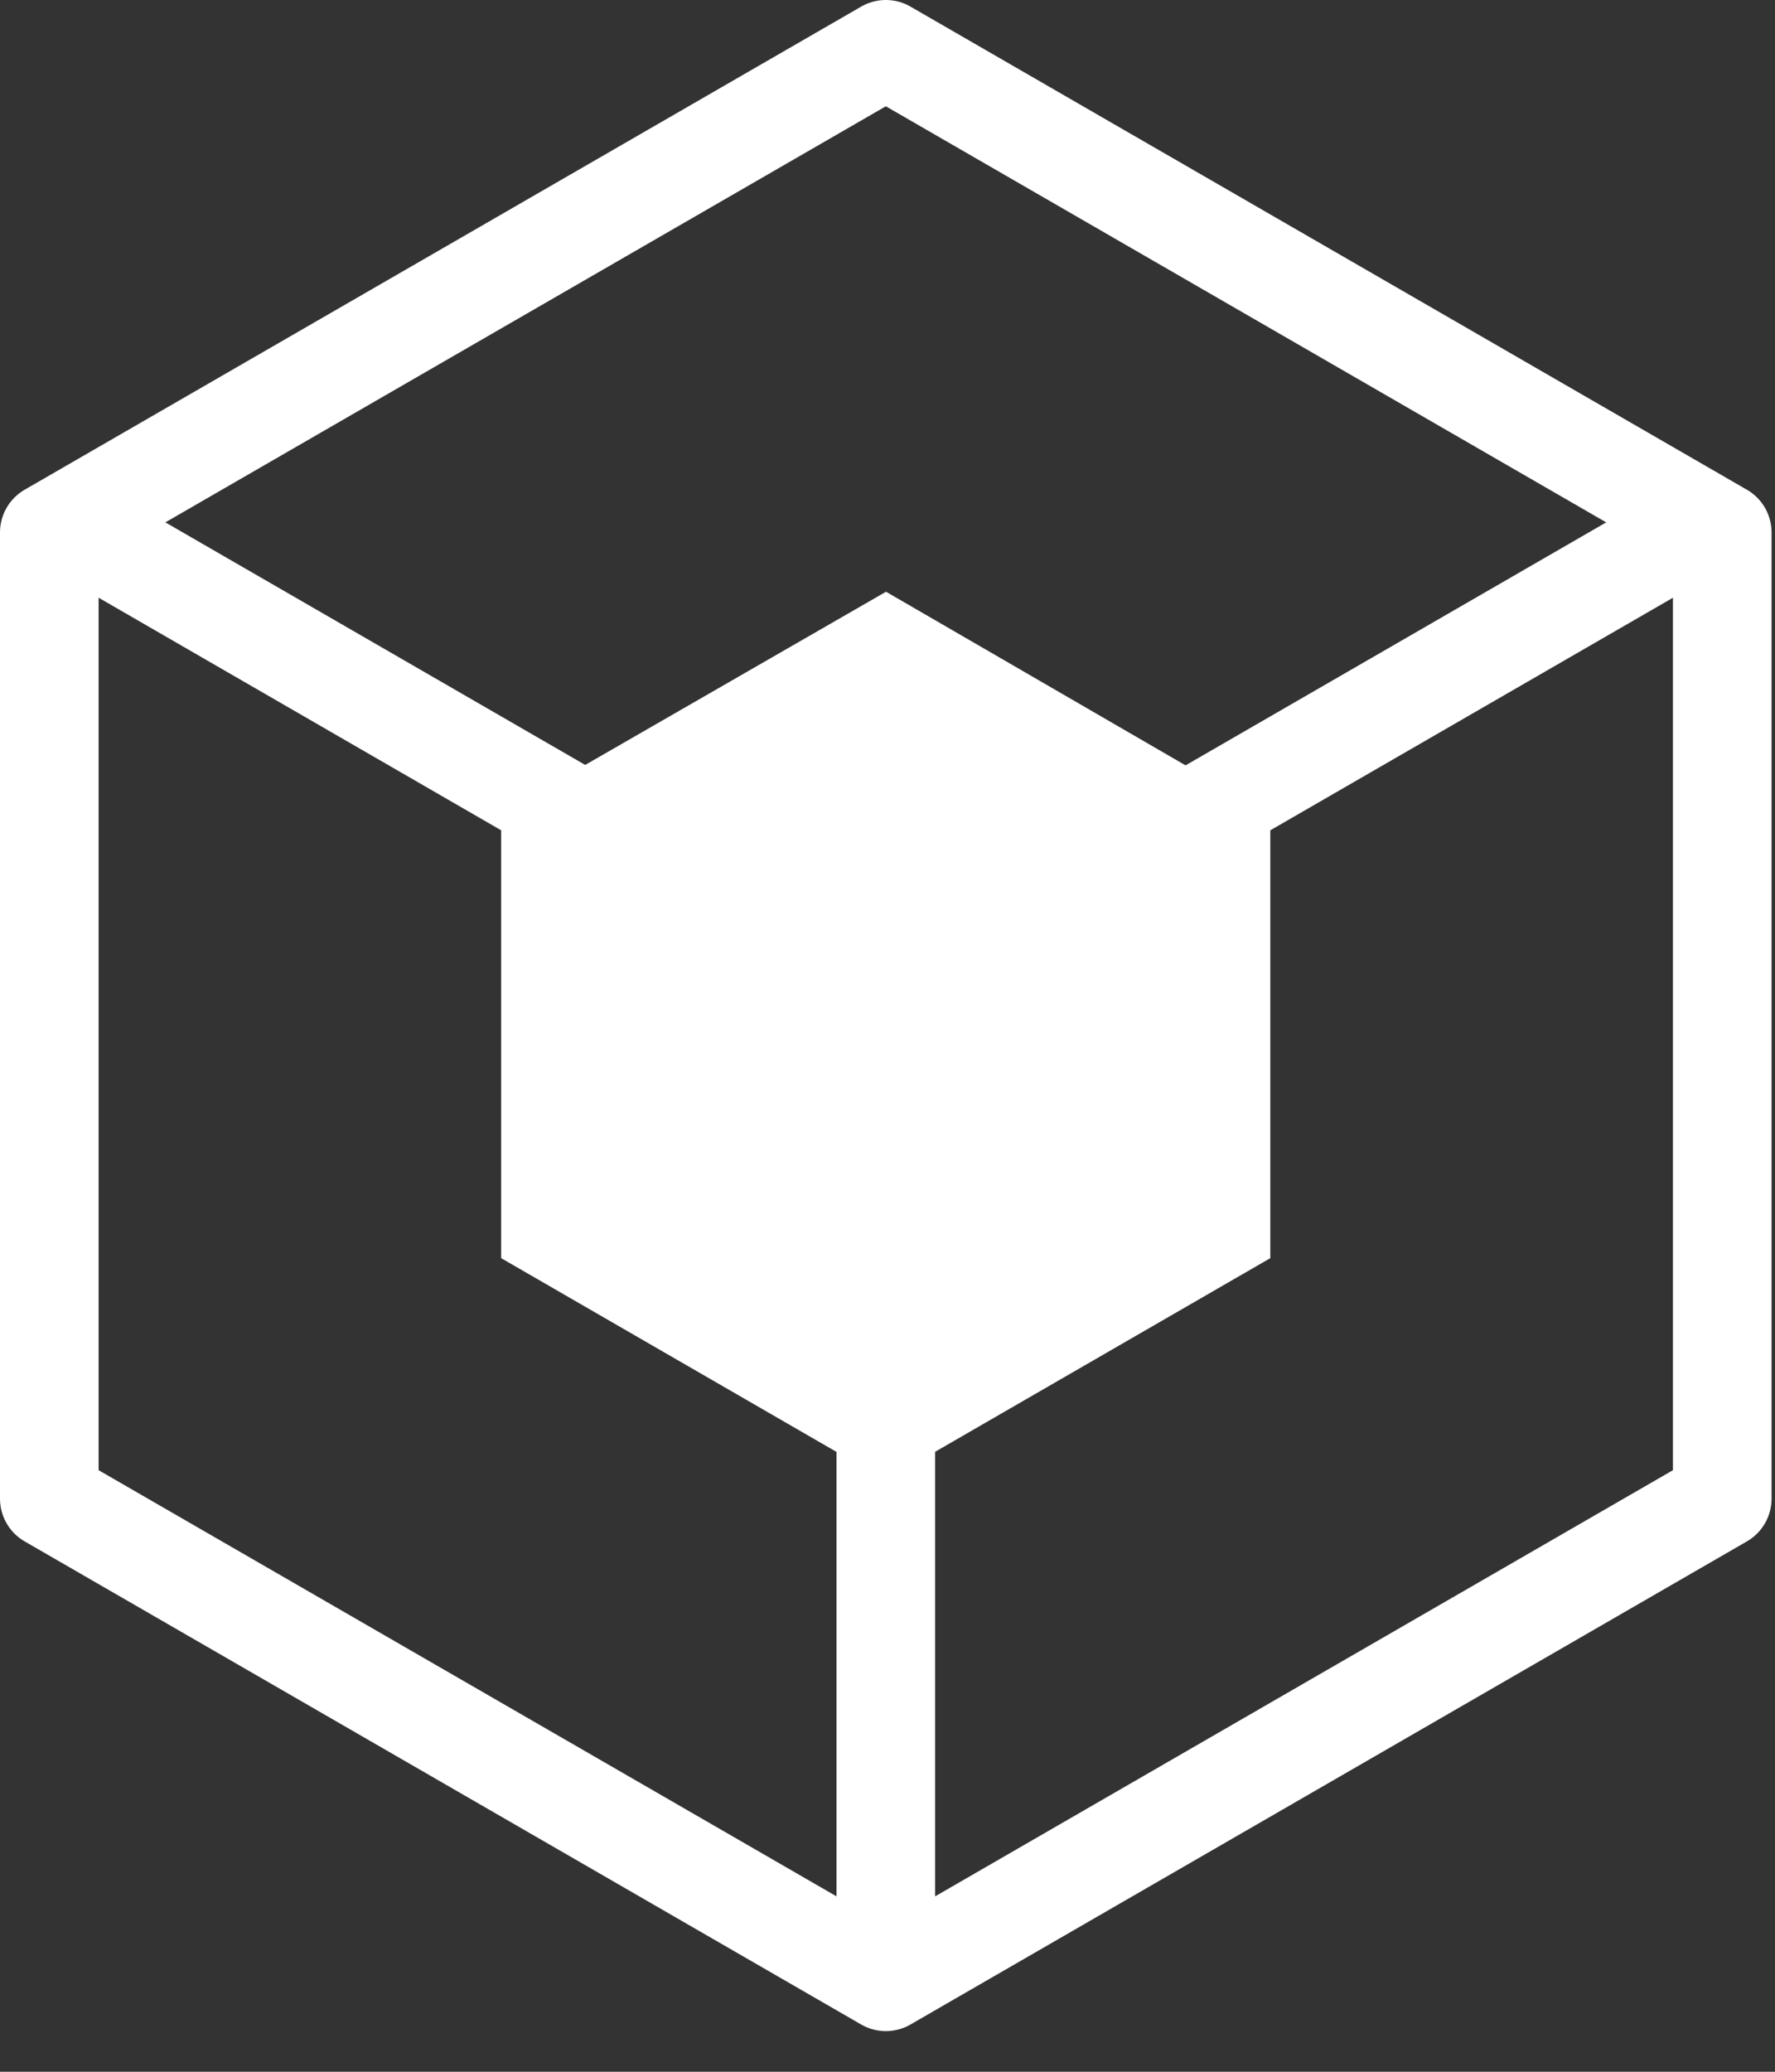 <?xml version="1.0" encoding="UTF-8"?>
<svg width="18px" height="21px" viewBox="0 0 18 21" version="1.1" xmlns="http://www.w3.org/2000/svg" xmlns:xlink="http://www.w3.org/1999/xlink">
    <rect x="0" y="0" width="18" height="21" fill="#333333" stroke="none"/>
    <!-- Generator: Sketch 58 (84663) - https://sketch.com -->
    <title>886140DD-D3F1-48CF-B28C-2EBBCE50B4EB</title>
    <desc>Created with Sketch.</desc>
    <g id="迭代一、二" stroke="none" stroke-width="1" fill="none" fill-rule="evenodd">
        <g id="容器部署" transform="translate(0, -1)">
            <g id="编组">
                <polygon id="Fill-1" fill="#FFFFFF" points="5.082 9.329 5.082 13.753 8.916 15.967 8.916 11.542"></polygon>
                <polygon id="Fill-2" fill="#FFFFFF" points="12.882 9.329 12.882 13.753 9.048 15.967 9.048 11.542"></polygon>
                <polygon id="Fill-3" fill="#FFFFFF" points="12.815 9.217 8.981 11.424 5.15 9.205 8.985 6.998"></polygon>
                <g transform="translate(0, 0.589)" stroke="#FFFFFF" stroke-linecap="round">
                    <polygon id="Stroke-4" stroke-linejoin="round" points="17.465 15.602 17.465 5.808 8.983 0.911 0.5 5.808 0.5 15.602 8.983 20.499"></polygon>
                    <path d="M8.983,10.54 L8.983,20.294" id="Stroke-6"></path>
                    <path d="M0.726,5.734 L9.048,10.54" id="Stroke-8"></path>
                    <path d="M8.966,10.511 L17.269,5.717" id="Stroke-10"></path>
                </g>
            </g>
        </g>
    </g>
</svg>